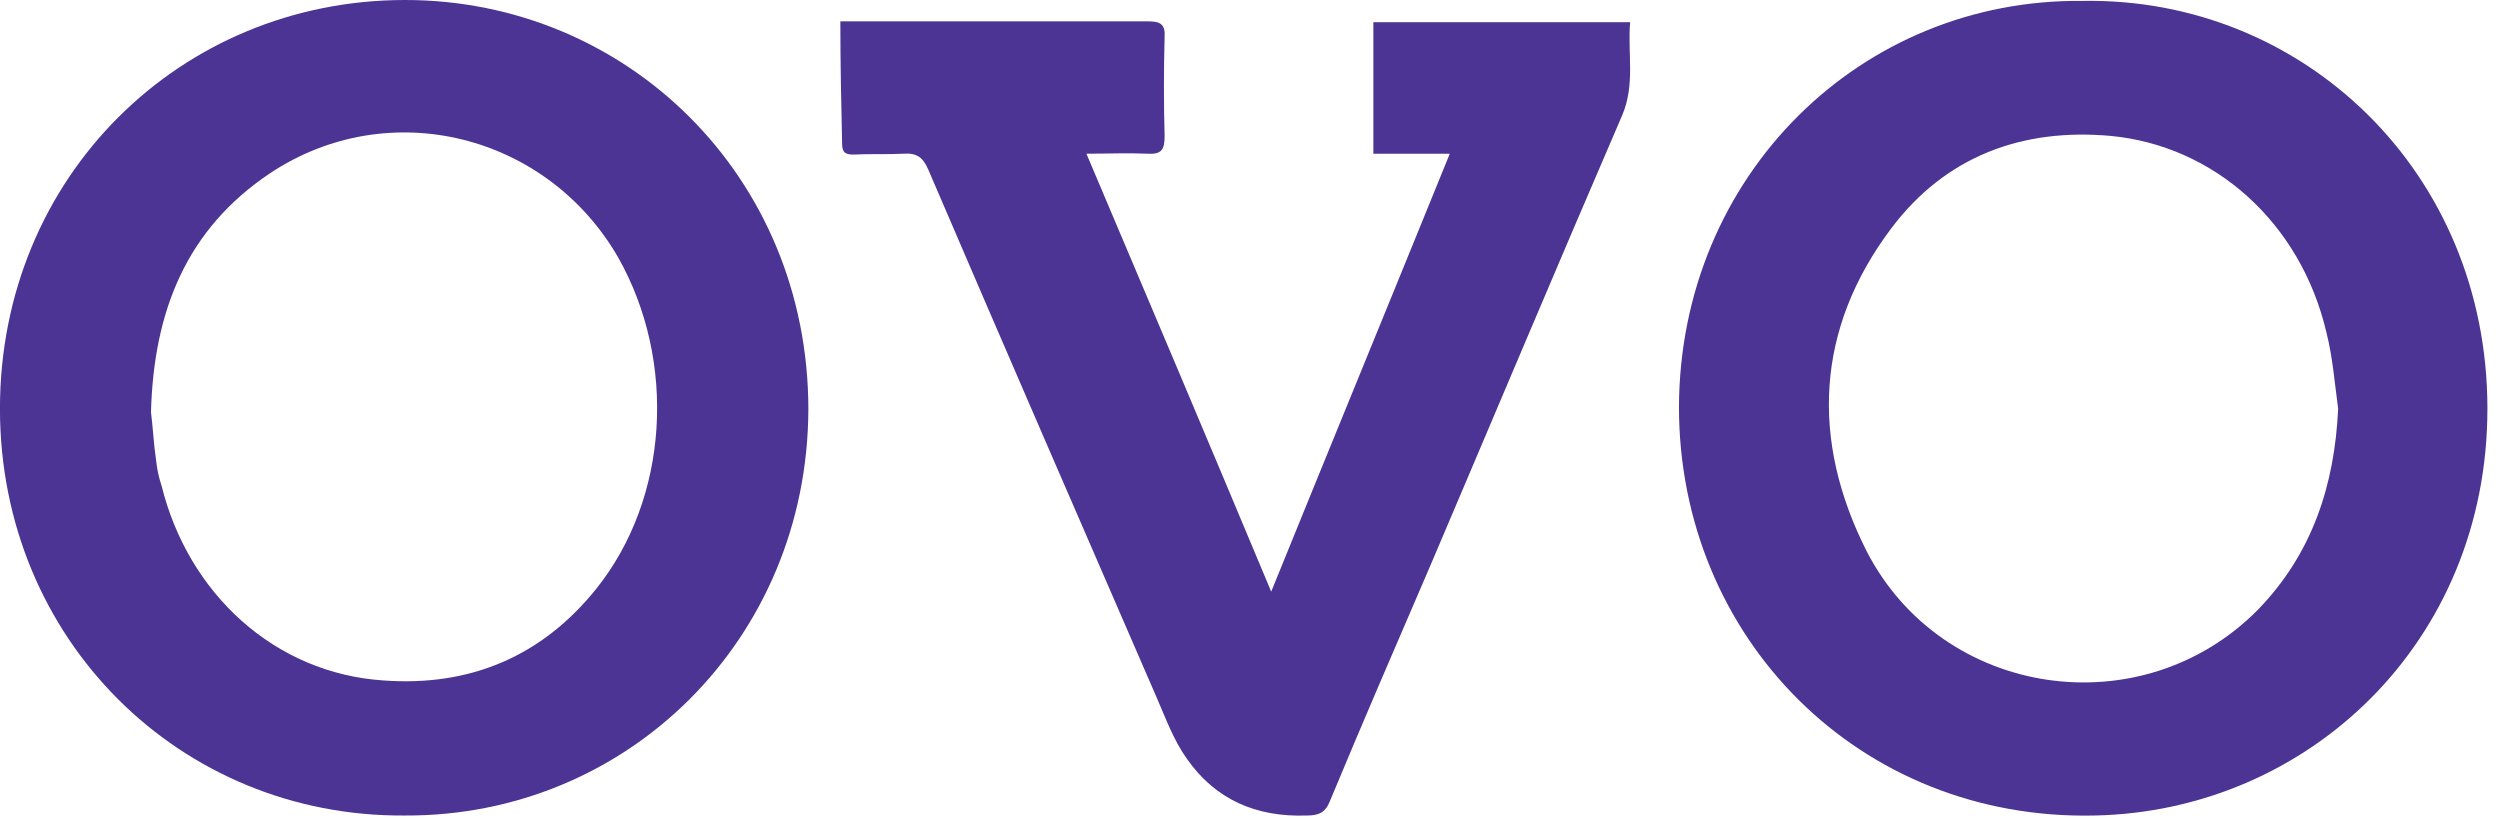 <svg width="58" height="19" viewBox="0 0 58 19" fill="none" xmlns="http://www.w3.org/2000/svg">
<path d="M9.397 18.92C4.183 18.962 -0.001 14.839 -0.001 9.481C-0.001 4.101 4.183 0 9.397 0C14.529 0 18.754 4.081 18.754 9.501C18.734 14.819 14.57 18.941 9.397 18.92ZM3.503 9.563C3.544 9.872 3.565 10.305 3.626 10.717C3.647 10.903 3.688 11.088 3.75 11.274C4.368 13.768 6.368 15.623 8.903 15.787C10.902 15.932 12.571 15.231 13.829 13.665C15.519 11.562 15.704 8.388 14.344 5.977C12.695 3.112 9.026 2.185 6.265 4.019C4.327 5.317 3.565 7.214 3.503 9.563Z" fill="#4C3494"/>
<path d="M48.33 0.021C53.421 -0.062 57.708 3.978 57.708 9.481C57.708 14.901 53.544 18.817 48.598 18.92C43.136 19.044 38.952 14.798 38.952 9.44C38.973 4.081 43.157 -0.041 48.33 0.021ZM54.245 9.481C54.163 8.883 54.121 8.306 53.977 7.729C53.379 5.153 51.36 3.38 48.969 3.153C46.908 2.968 45.135 3.627 43.878 5.297C42.126 7.626 42.002 10.202 43.301 12.778C45.053 16.2 49.69 16.88 52.39 14.139C53.647 12.84 54.163 11.253 54.245 9.481Z" fill="#4C3494"/>
<path d="M19.496 0.495C19.743 0.495 19.95 0.495 20.156 0.495C22.32 0.495 24.463 0.495 26.627 0.495C26.916 0.495 27.04 0.556 27.019 0.866C26.998 1.628 26.998 2.391 27.019 3.153C27.019 3.463 26.957 3.586 26.627 3.566C26.174 3.545 25.72 3.566 25.205 3.566C26.648 6.966 28.07 10.326 29.492 13.726C30.873 10.326 32.254 6.966 33.635 3.566C33.017 3.566 32.46 3.566 31.862 3.566C31.862 2.535 31.862 1.525 31.862 0.515C33.82 0.515 35.799 0.515 37.819 0.515C37.757 1.237 37.942 1.958 37.633 2.679C36.129 6.162 34.665 9.646 33.181 13.129C32.398 14.943 31.615 16.756 30.852 18.59C30.749 18.858 30.584 18.92 30.317 18.92C29.142 18.962 28.194 18.549 27.534 17.601C27.225 17.168 27.04 16.653 26.833 16.179C25.061 12.098 23.288 8.017 21.537 3.937C21.413 3.648 21.269 3.545 20.959 3.566C20.568 3.586 20.176 3.566 19.805 3.586C19.62 3.586 19.537 3.545 19.537 3.339C19.517 2.411 19.496 1.484 19.496 0.495Z" fill="#4C3494"/>
</svg>

